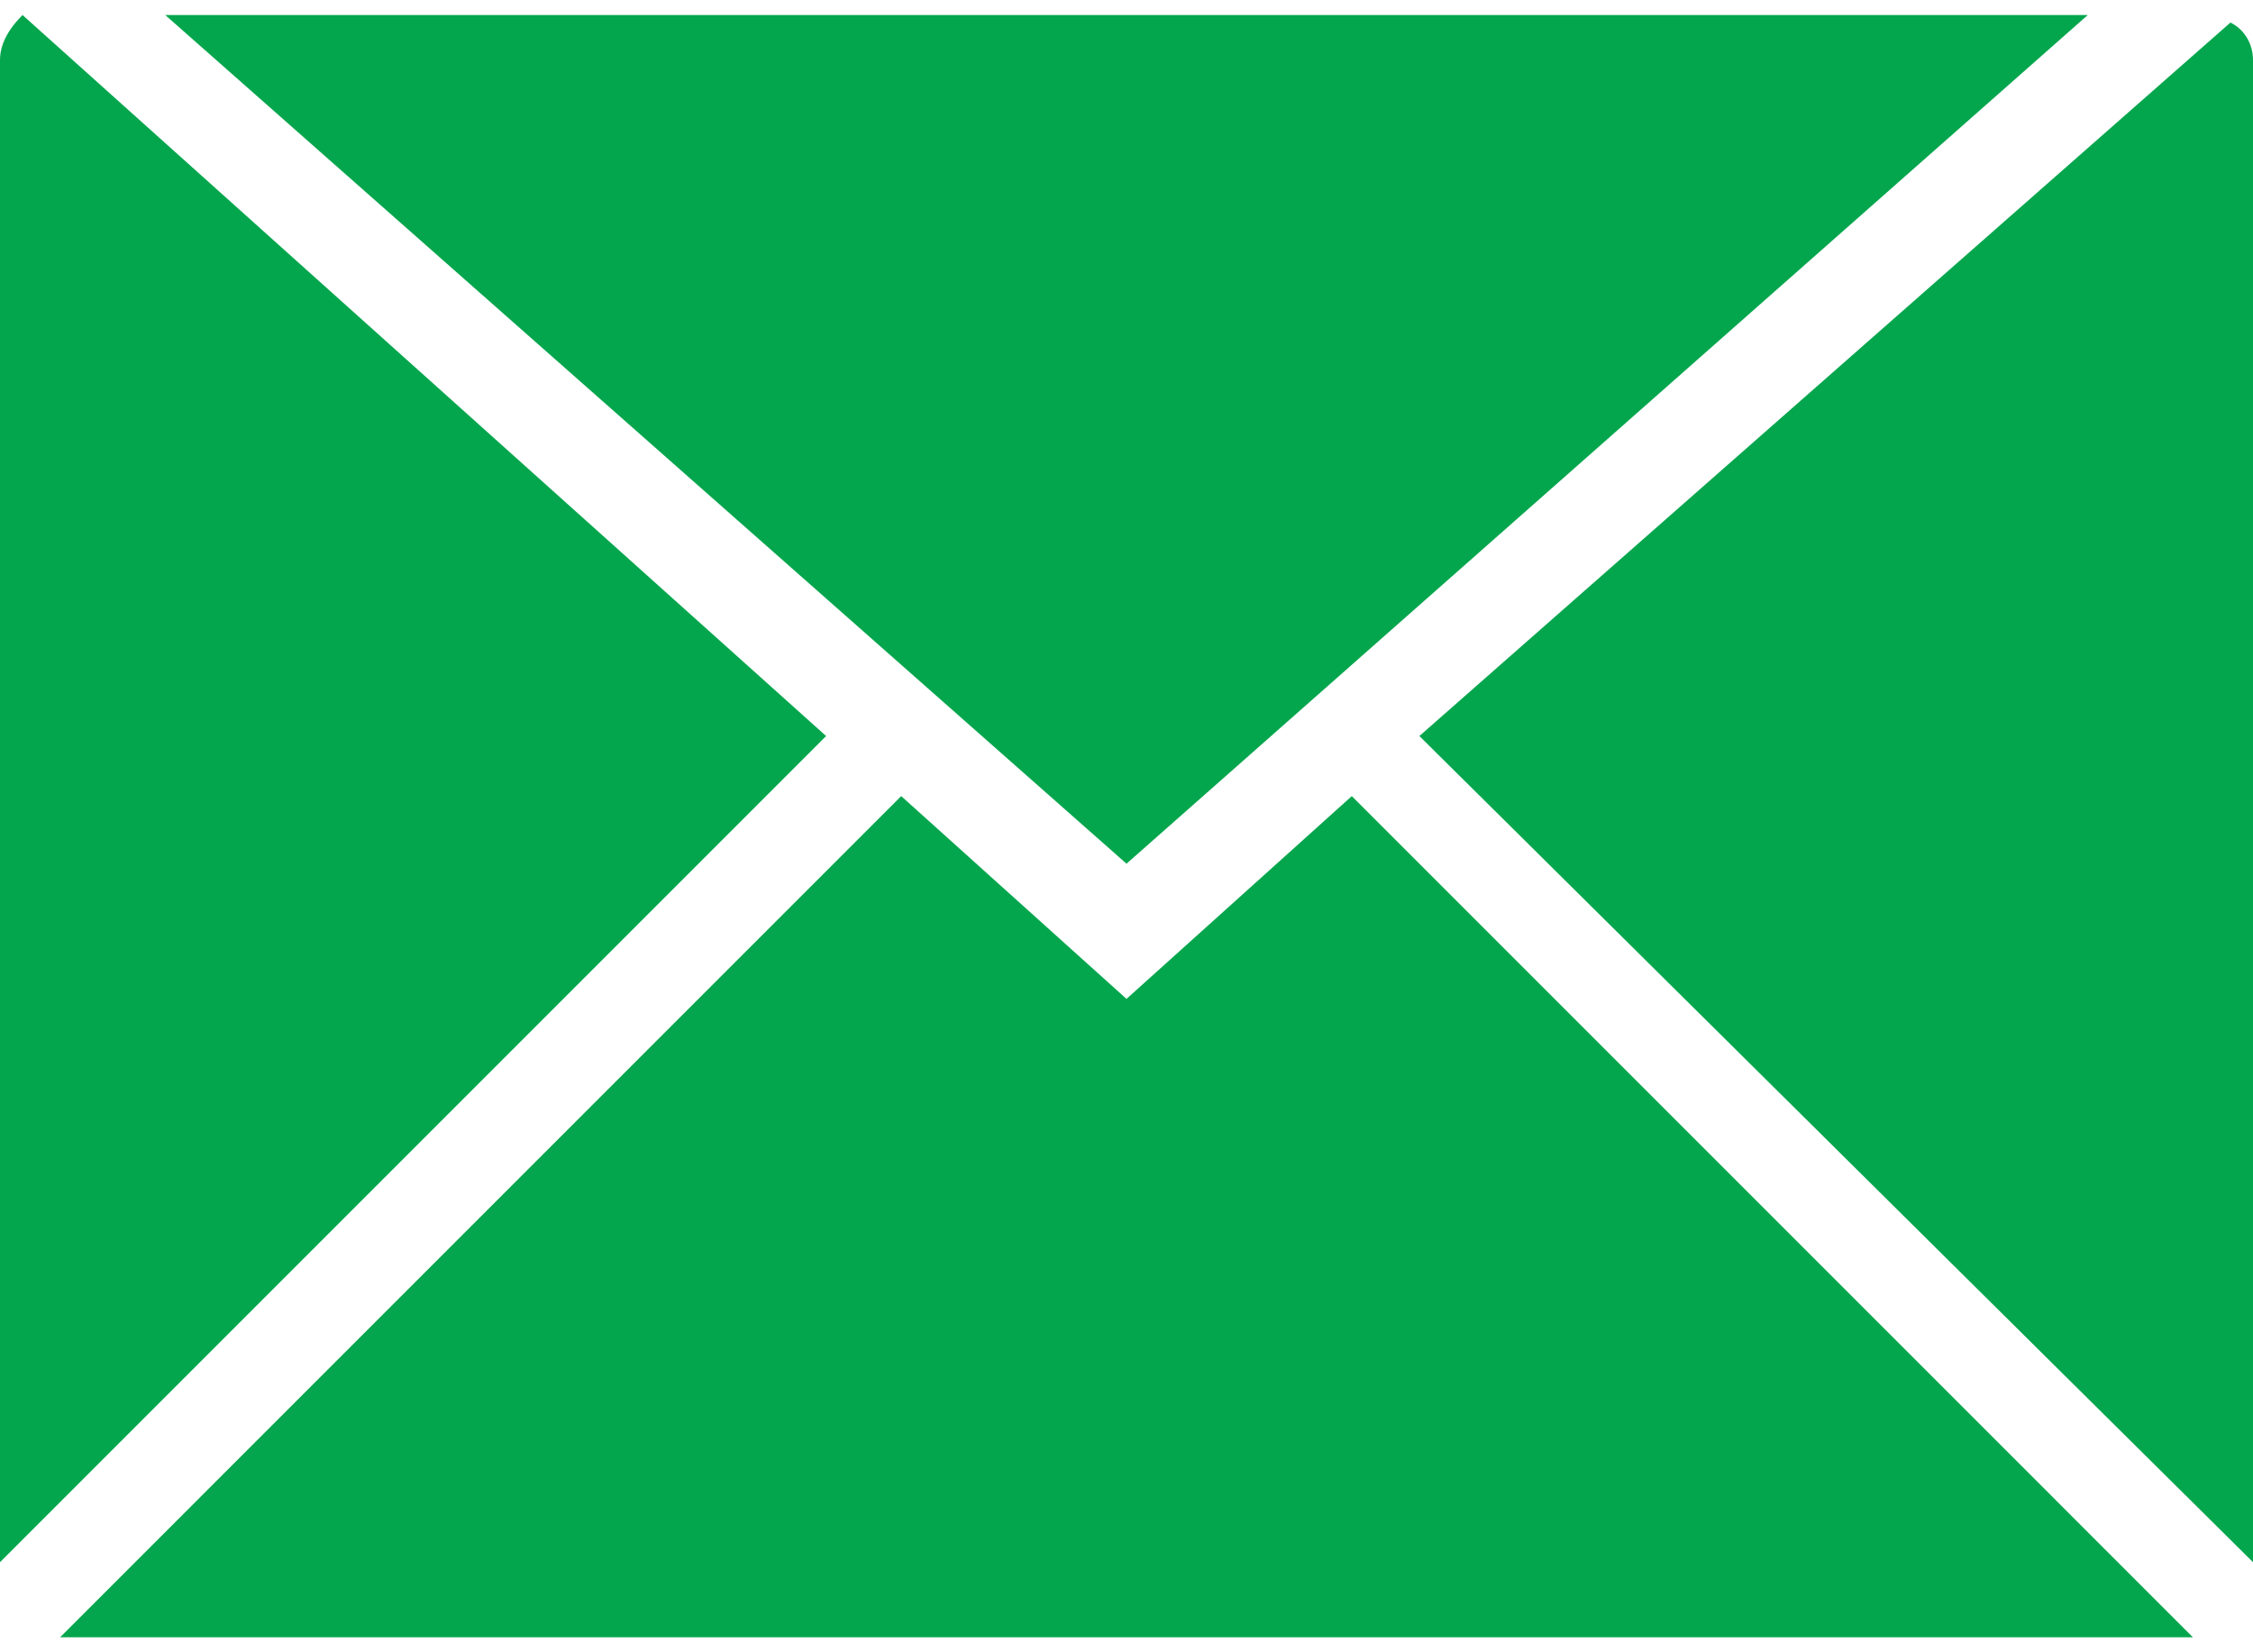 <?xml version="1.0" encoding="utf-8"?>
<!-- Generator: Adobe Illustrator 19.1.0, SVG Export Plug-In . SVG Version: 6.00 Build 0)  -->
<svg version="1.1" id="Layer_1" xmlns="http://www.w3.org/2000/svg" xmlns:xlink="http://www.w3.org/1999/xlink" x="0px" y="0px"
	 width="30px" height="22px" viewBox="0 0 30 22" style="enable-background:new 0 0 30 22;" xml:space="preserve">
<style type="text/css">
	.st0{fill:#04A64D;}
</style>
<g>
	<polygon class="st0" points="27.8,0.2 2.2,0.2 15,11.5 	"/>
	<path class="st0" d="M30,20.8v-20c0-0.2-0.1-0.4-0.3-0.5L18.9,9.8L30,20.8z"/>
	<path class="st0" d="M0,0.8v20l11-11L0.3,0.2C0.1,0.4,0,0.6,0,0.8z"/>
	<polygon class="st0" points="18,10.6 15,13.3 12,10.6 0.8,21.8 29.2,21.8 	"/>
</g>
</svg>
